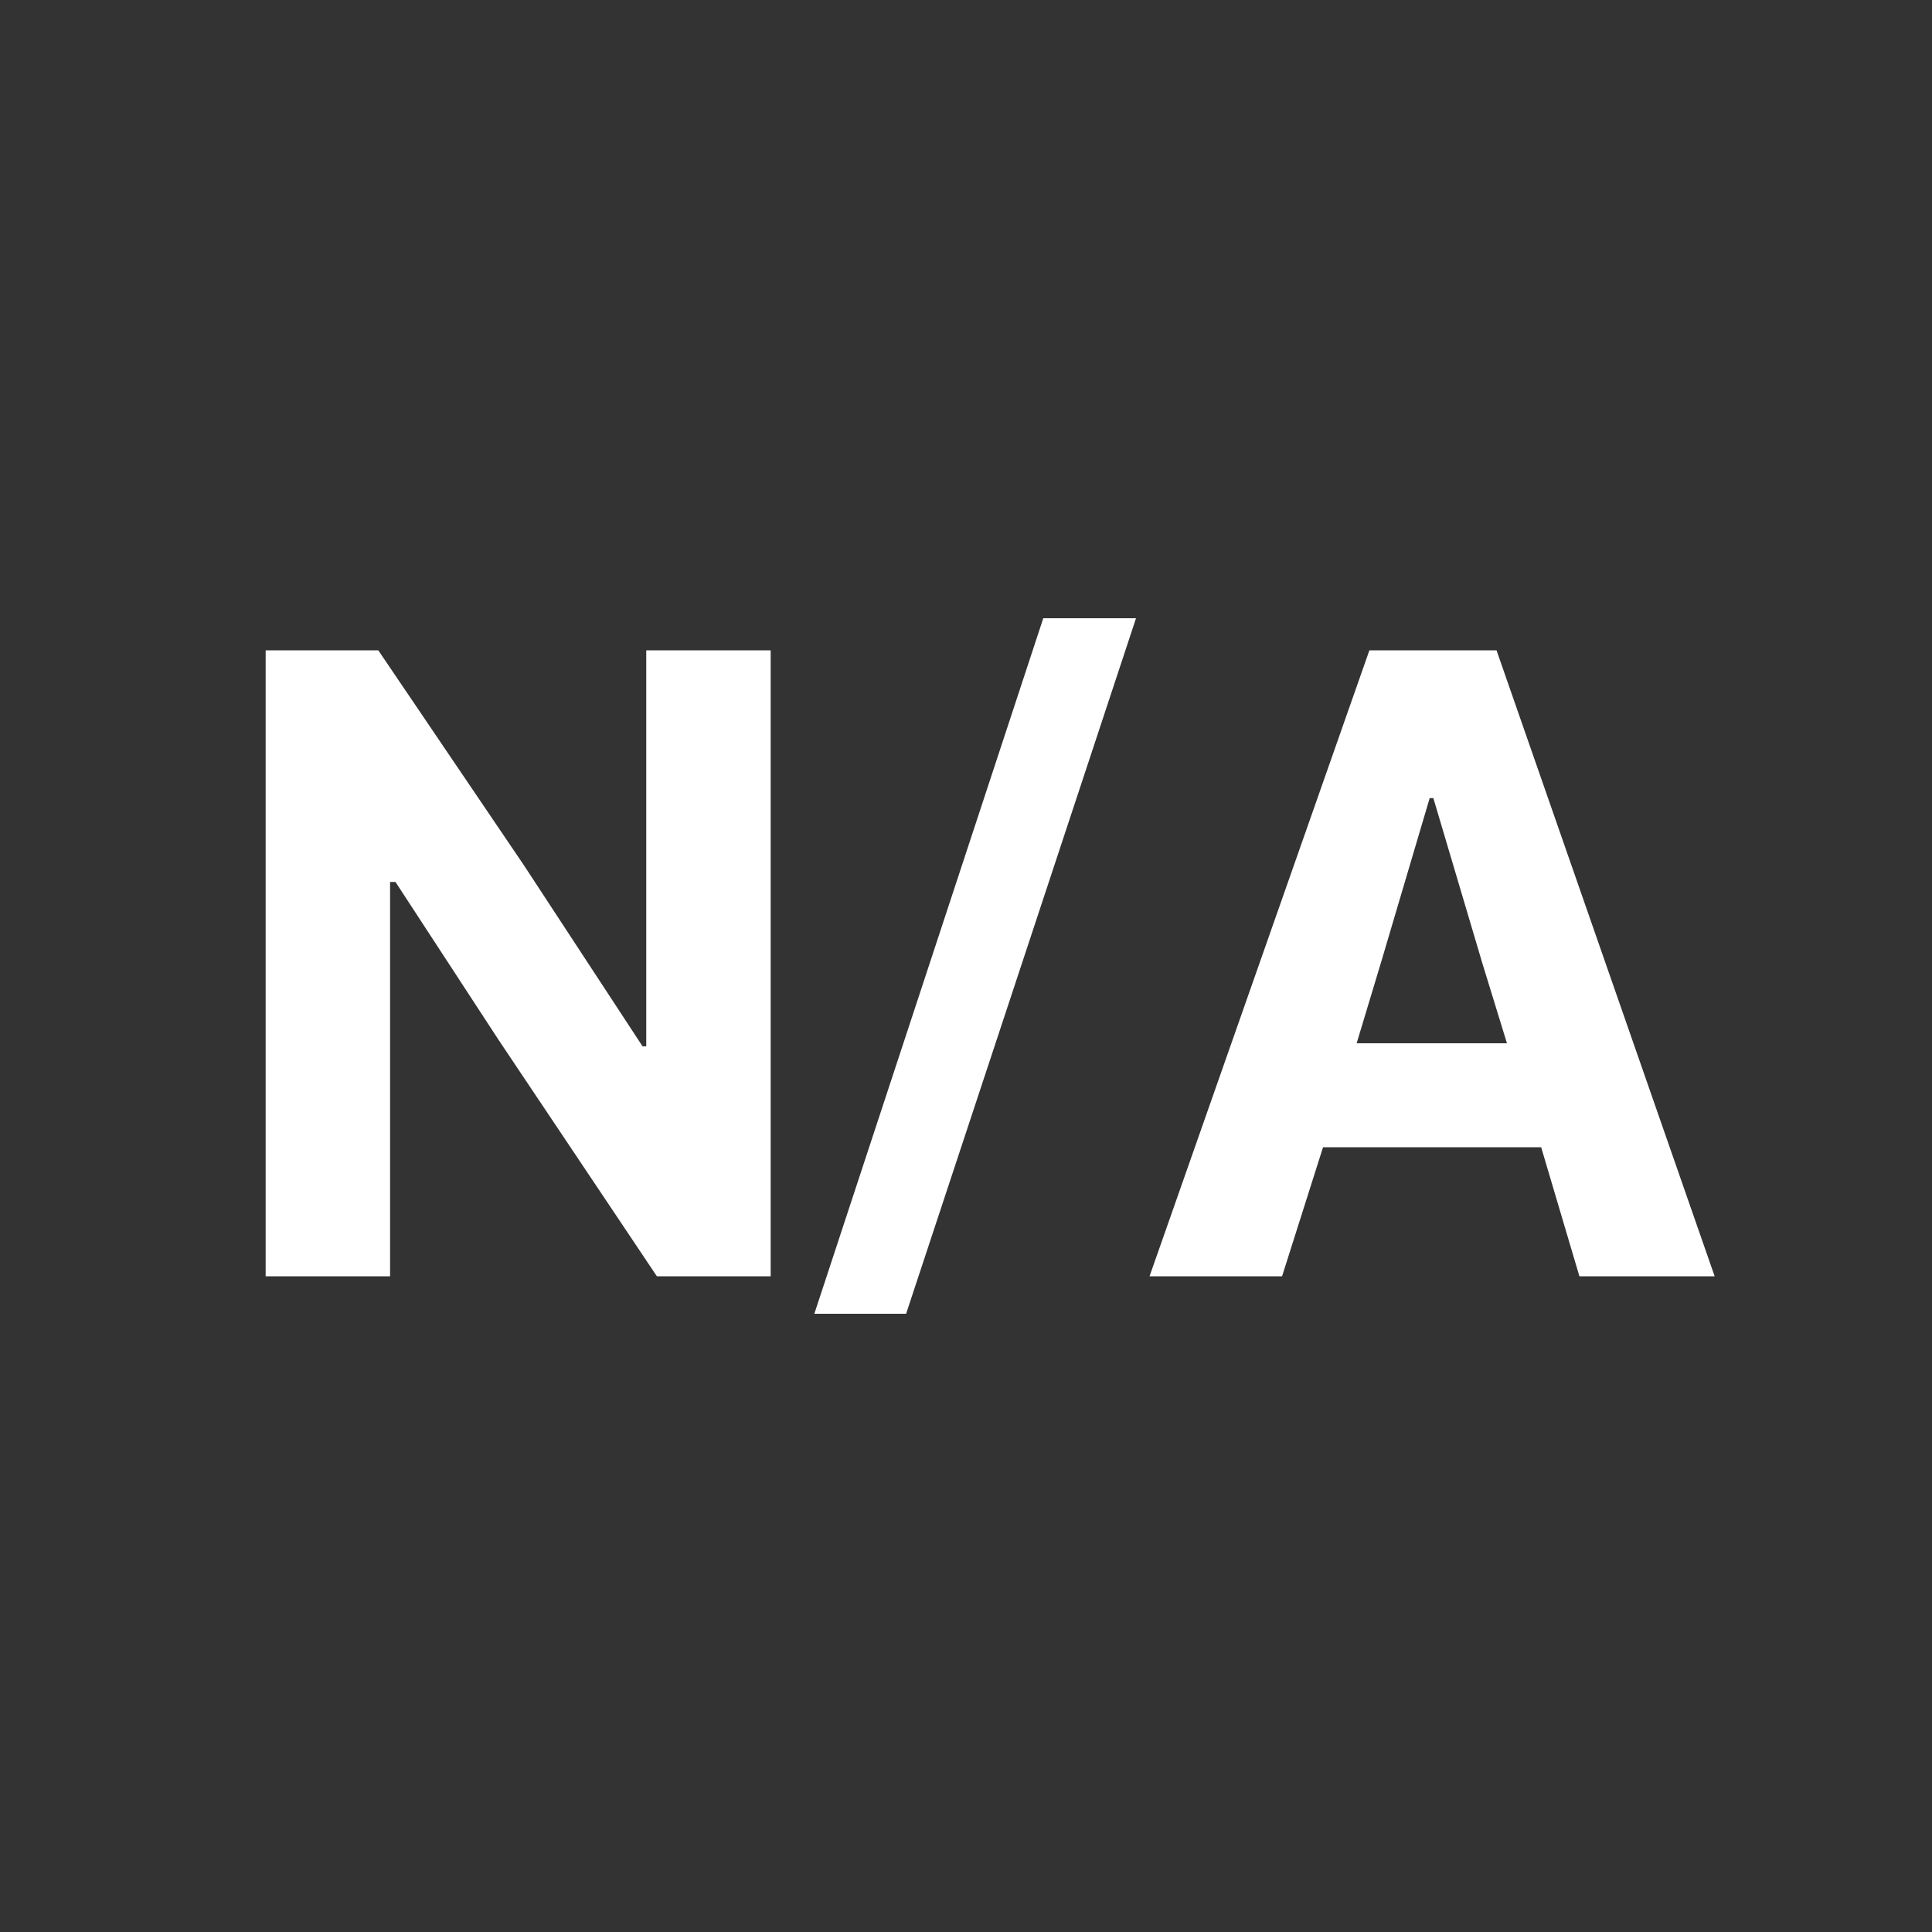 <svg width="100" height="100" viewBox="0 0 100 100" fill="none" xmlns="http://www.w3.org/2000/svg">
<rect x="0" y="0" width="100" height="100" fill="#333333" stroke="none"/>
<path d="M20.19 45.65V66.06H13.75V33.66H19.58L27.1 44.76L33.26 54.16H33.45V33.66H39.89V66.06H34L25.81 53.83L20.47 45.65H20.19Z" fill="white"/>
<path d="M46.9 68H42.15L54 32H58.8L46.9 68Z" fill="white"/>
<path d="M79.77 59.38H68.48L66.36 66.06H59.5L70.88 33.66H77.46L88.75 66.06H81.75L79.77 59.38ZM70.22 54H78L76.73 49.87L74.19 41.31H74L71.51 49.72L70.22 54Z" fill="white"/>
</svg>
